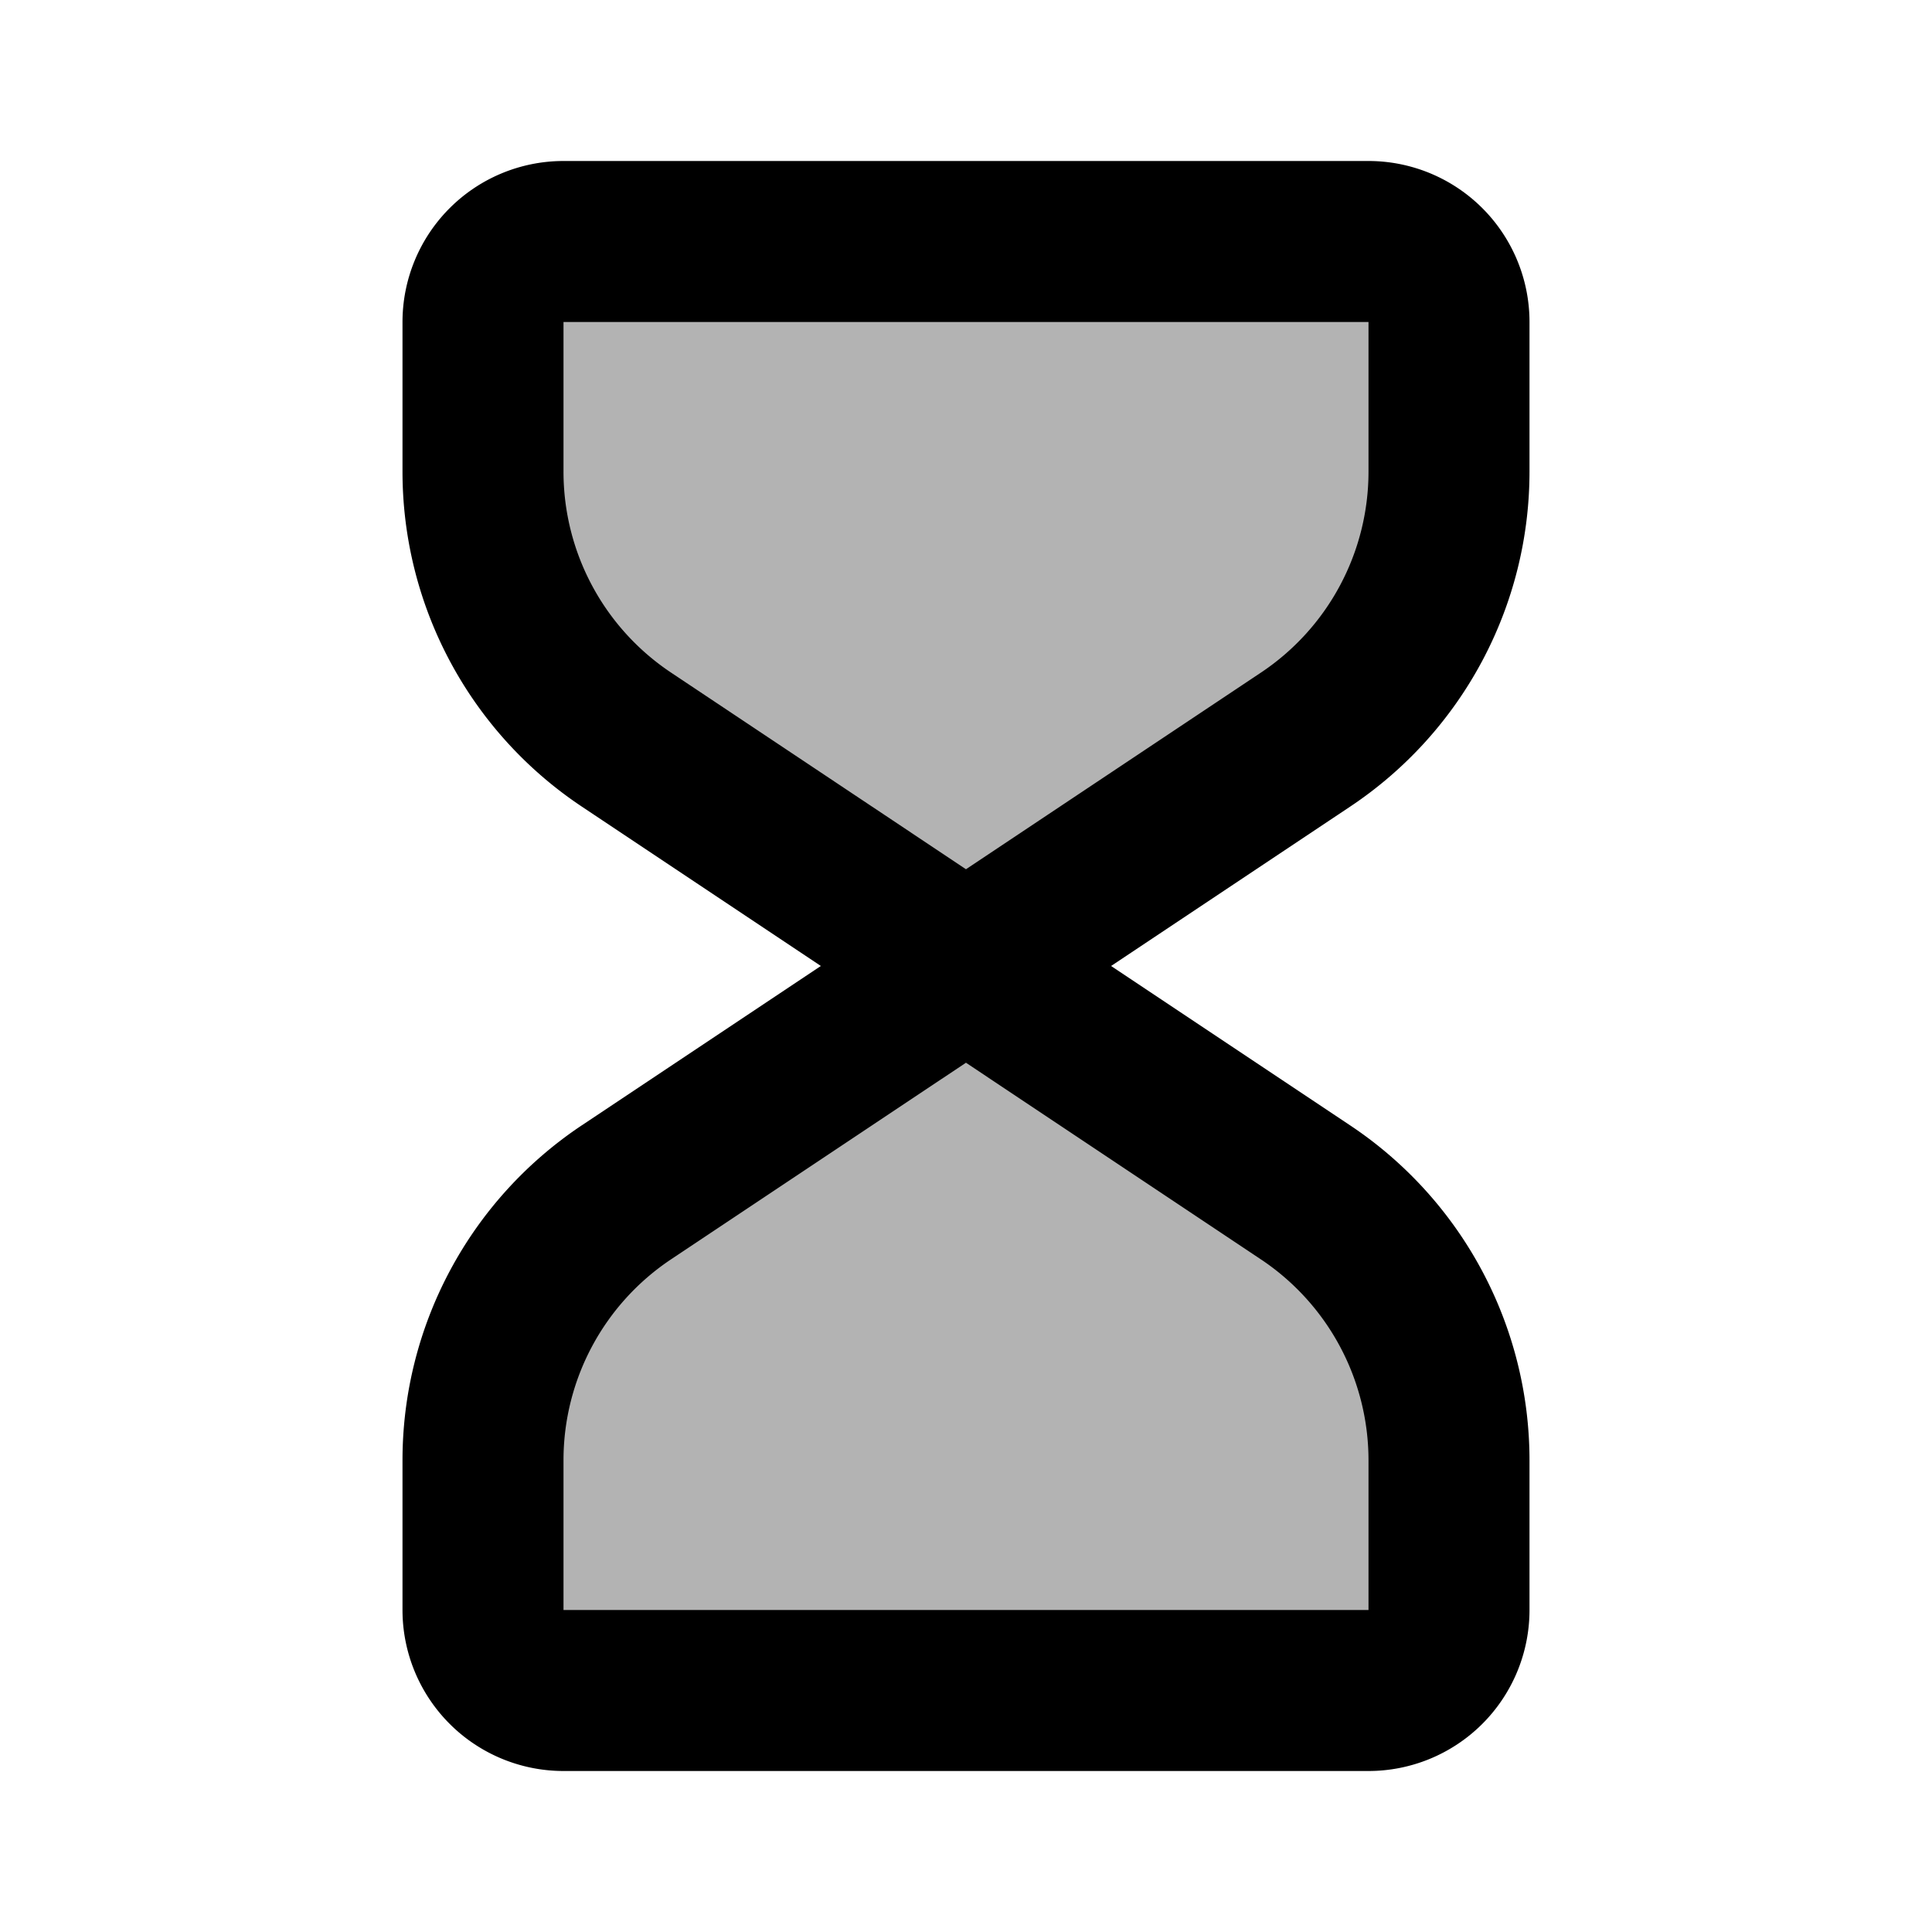 <svg xmlns="http://www.w3.org/2000/svg" width="24" height="24" viewBox="0 0 24 24" fill="none">
    <path fill="currentColor" d="M7 3h10a1 1 0 0 1 1 1v1.86a4 4 0 0 1-1.781 3.327L12 12l4.219 2.813A4 4 0 0 1 18 18.14V20a1 1 0 0 1-1 1H7a1 1 0 0 1-1-1v-1.86a4 4 0 0 1 1.781-3.328L12 12 7.781 9.187A4 4 0 0 1 6 5.86V4a1 1 0 0 1 1-1" opacity=".3"/>
    <path stroke="currentColor" stroke-width="2" d="m7.781 9.187 8.438 5.626A4 4 0 0 1 18 18.14V20a1 1 0 0 1-1 1H7a1 1 0 0 1-1-1v-1.86a4 4 0 0 1 1.781-3.328l8.438-5.625A4 4 0 0 0 18 5.86V4a1 1 0 0 0-1-1H7a1 1 0 0 0-1 1v1.86a4 4 0 0 0 1.781 3.327Z"/>
</svg>